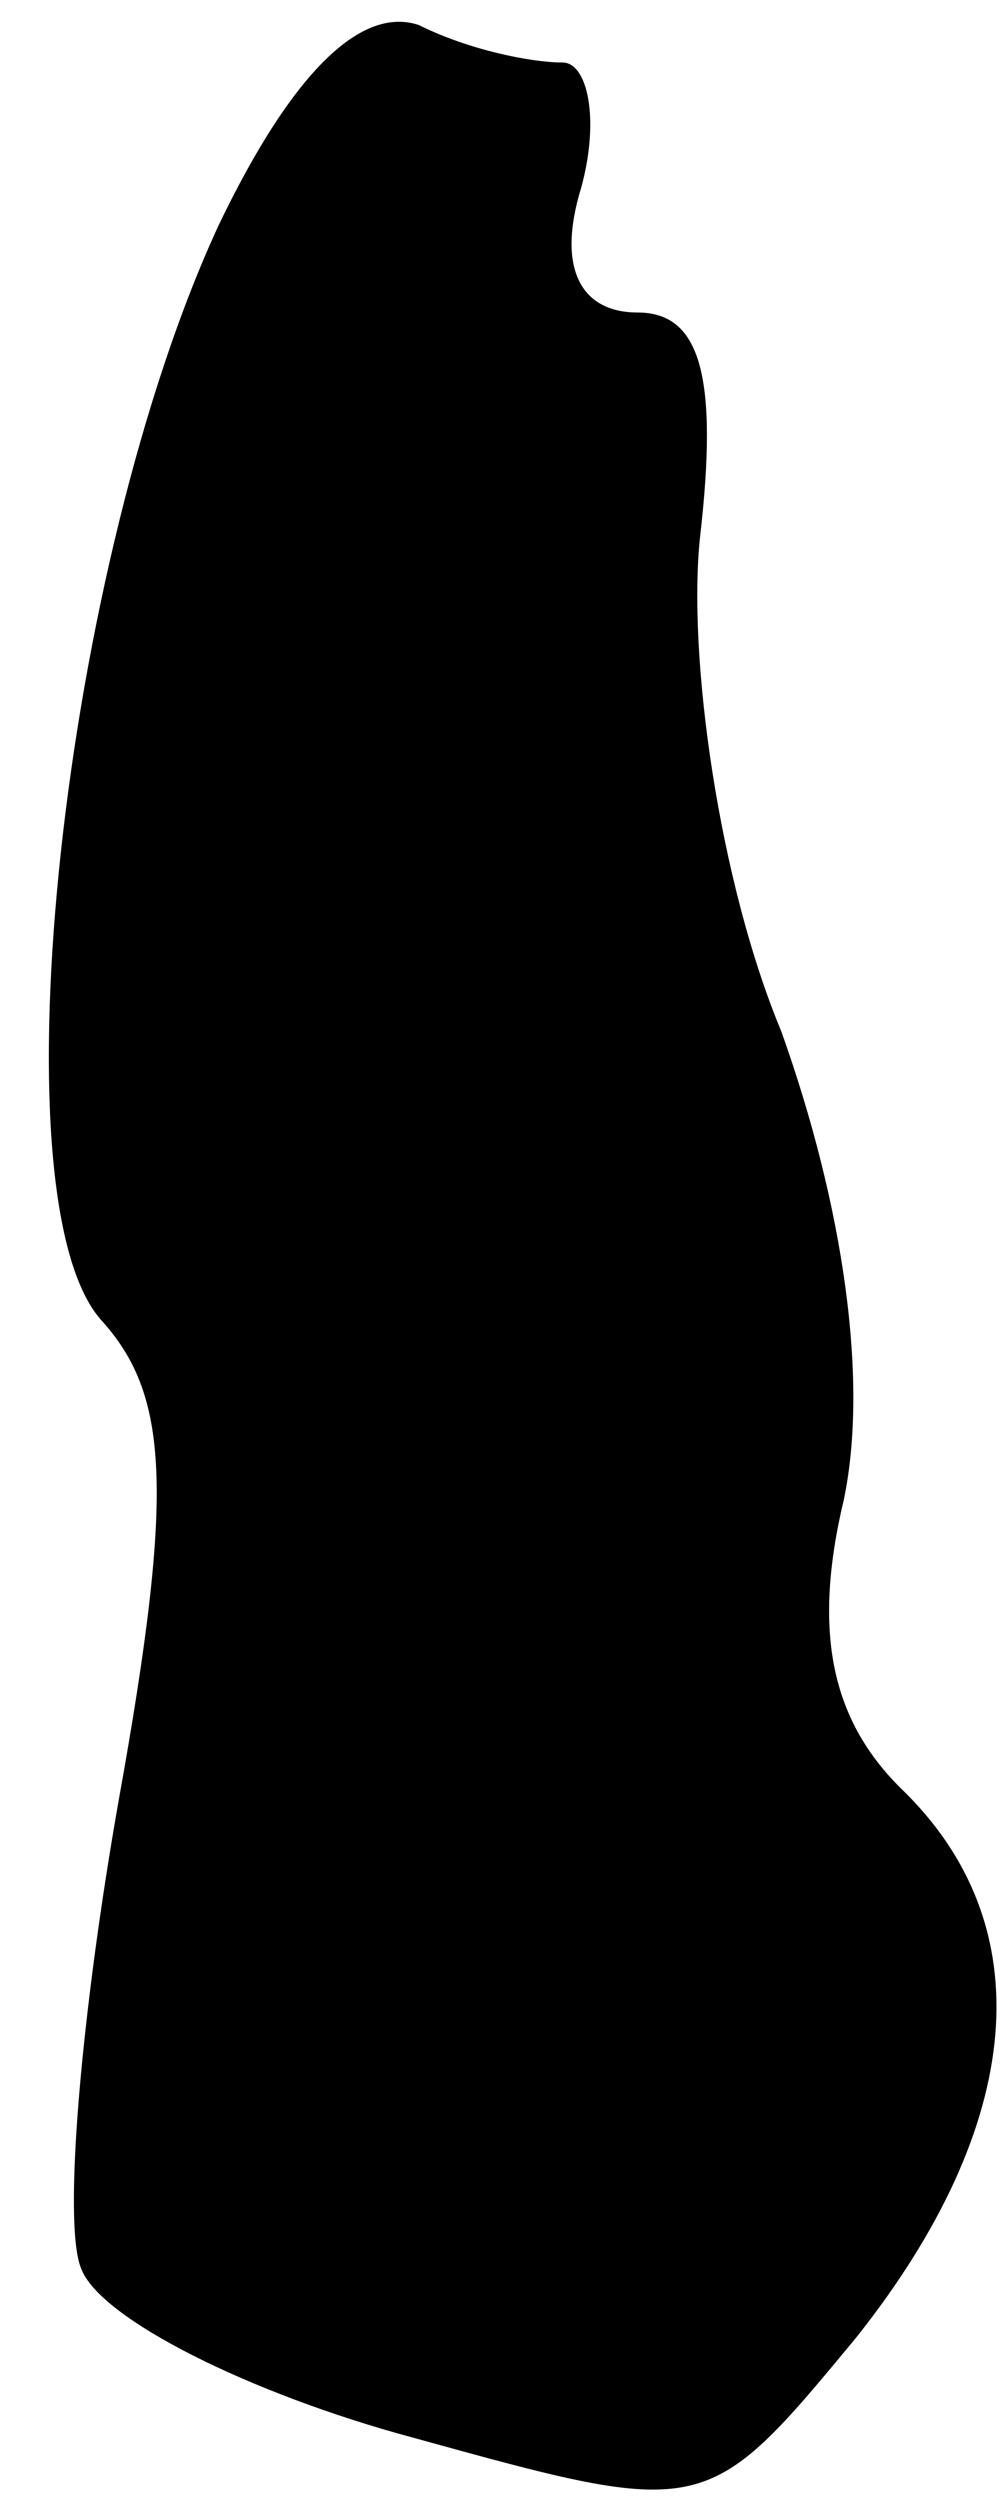<?xml version="1.0" standalone="no"?>
<!DOCTYPE svg PUBLIC "-//W3C//DTD SVG 20010904//EN"
 "http://www.w3.org/TR/2001/REC-SVG-20010904/DTD/svg10.dtd">
<svg version="1.0" xmlns="http://www.w3.org/2000/svg"
 width="16pt" height="40pt" viewBox="0 0 16 40"
 preserveAspectRatio="xMidYMid meet">
<g transform="translate(0,40) scale(0.1,-0.1)"
fill="#000000" stroke="none">
<path fill="#000000" stroke="none" d="M35 364 c-25 -54 -36 -155 -19 -175 11
-12 12 -27 3 -77 -6 -34 -9 -68 -6 -75 3 -8 27 -20 53 -27 47 -13 47 -13 71
16 27 34 30 66 7 88 -11 11 -14 25 -9 46 4 19 0 47 -10 75 -10 24 -15 60 -13
79 3 26 0 36 -10 36 -9 0 -13 7 -9 20 3 11 1 20 -3 20 -5 0 -15 2 -23 6 -9 3
-20 -7 -32 -32z"/>
</g>
</svg>
